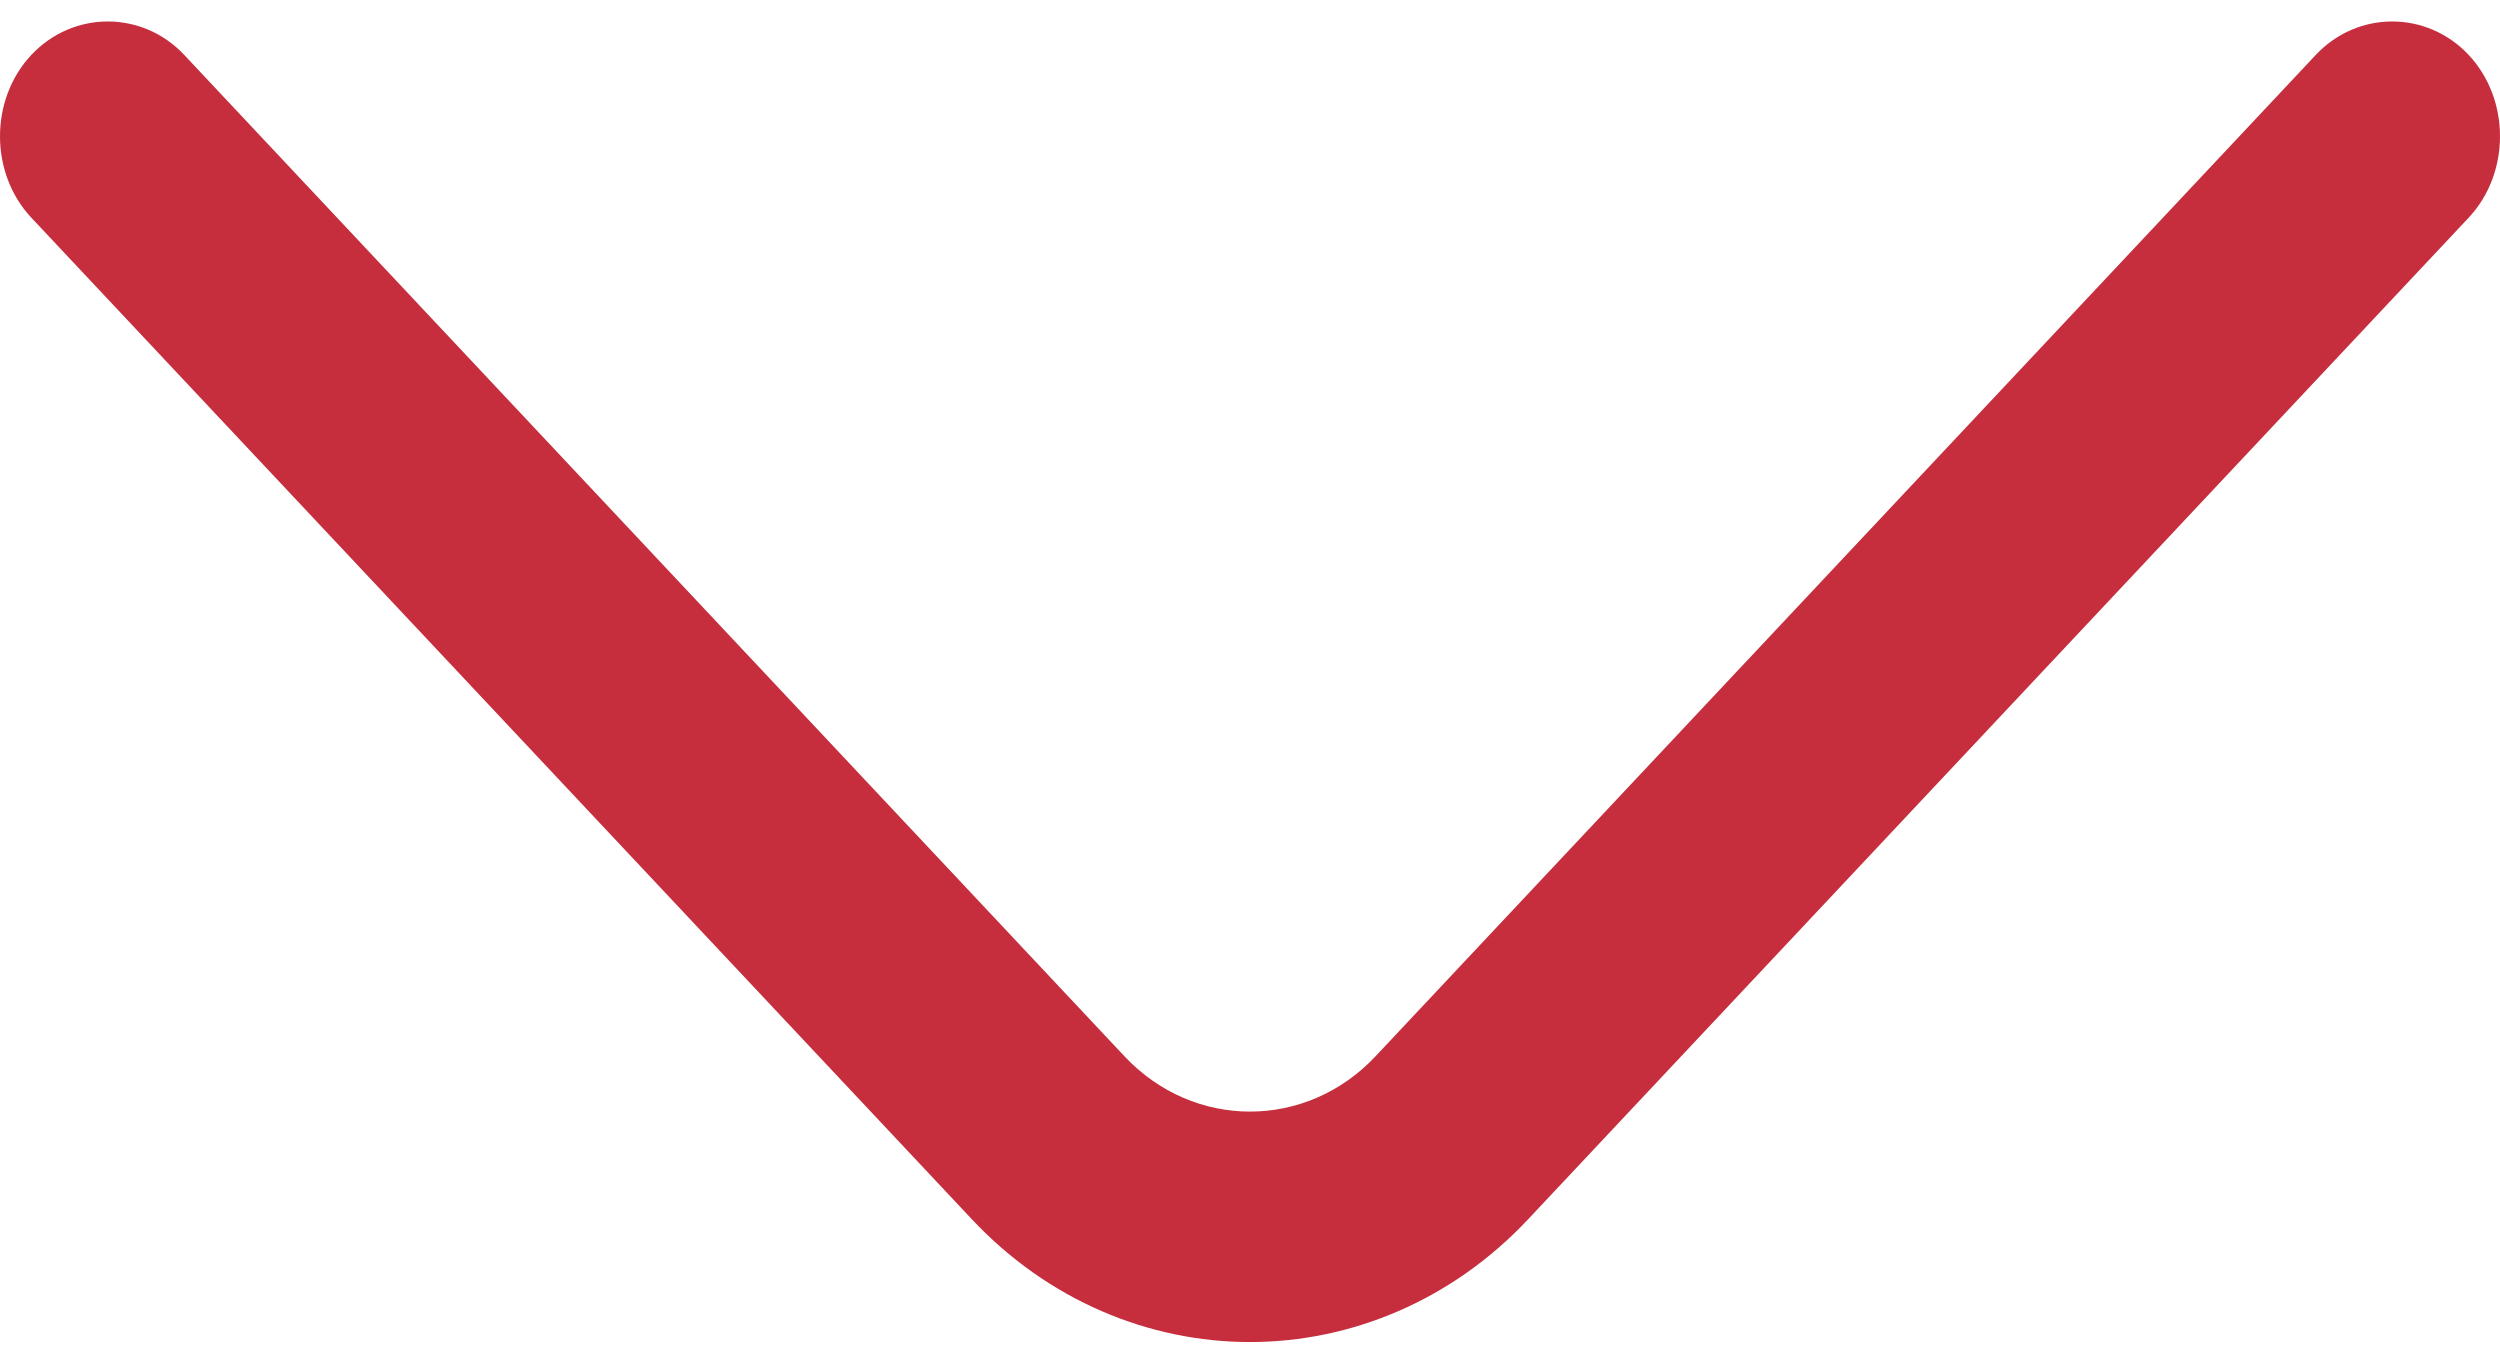 <svg width="22" height="12" viewBox="0 0 22 12" fill="none" xmlns="http://www.w3.org/2000/svg">
<g id="&#240;&#159;&#166;&#134; icon &#34;arrow down 1&#34;">
<path id="Vector" d="M11 11.81C10.112 11.81 9.223 11.445 8.551 10.728L0.276 1.916C-0.092 1.524 -0.092 0.875 0.276 0.483C0.644 0.091 1.253 0.091 1.621 0.483L9.896 9.296C10.505 9.944 11.495 9.944 12.104 9.296L20.379 0.483C20.747 0.091 21.356 0.091 21.724 0.483C22.092 0.875 22.092 1.524 21.724 1.916L13.449 10.728C12.777 11.445 11.888 11.81 11 11.81Z" fill="#C62E3E"/>
</g>
</svg>
